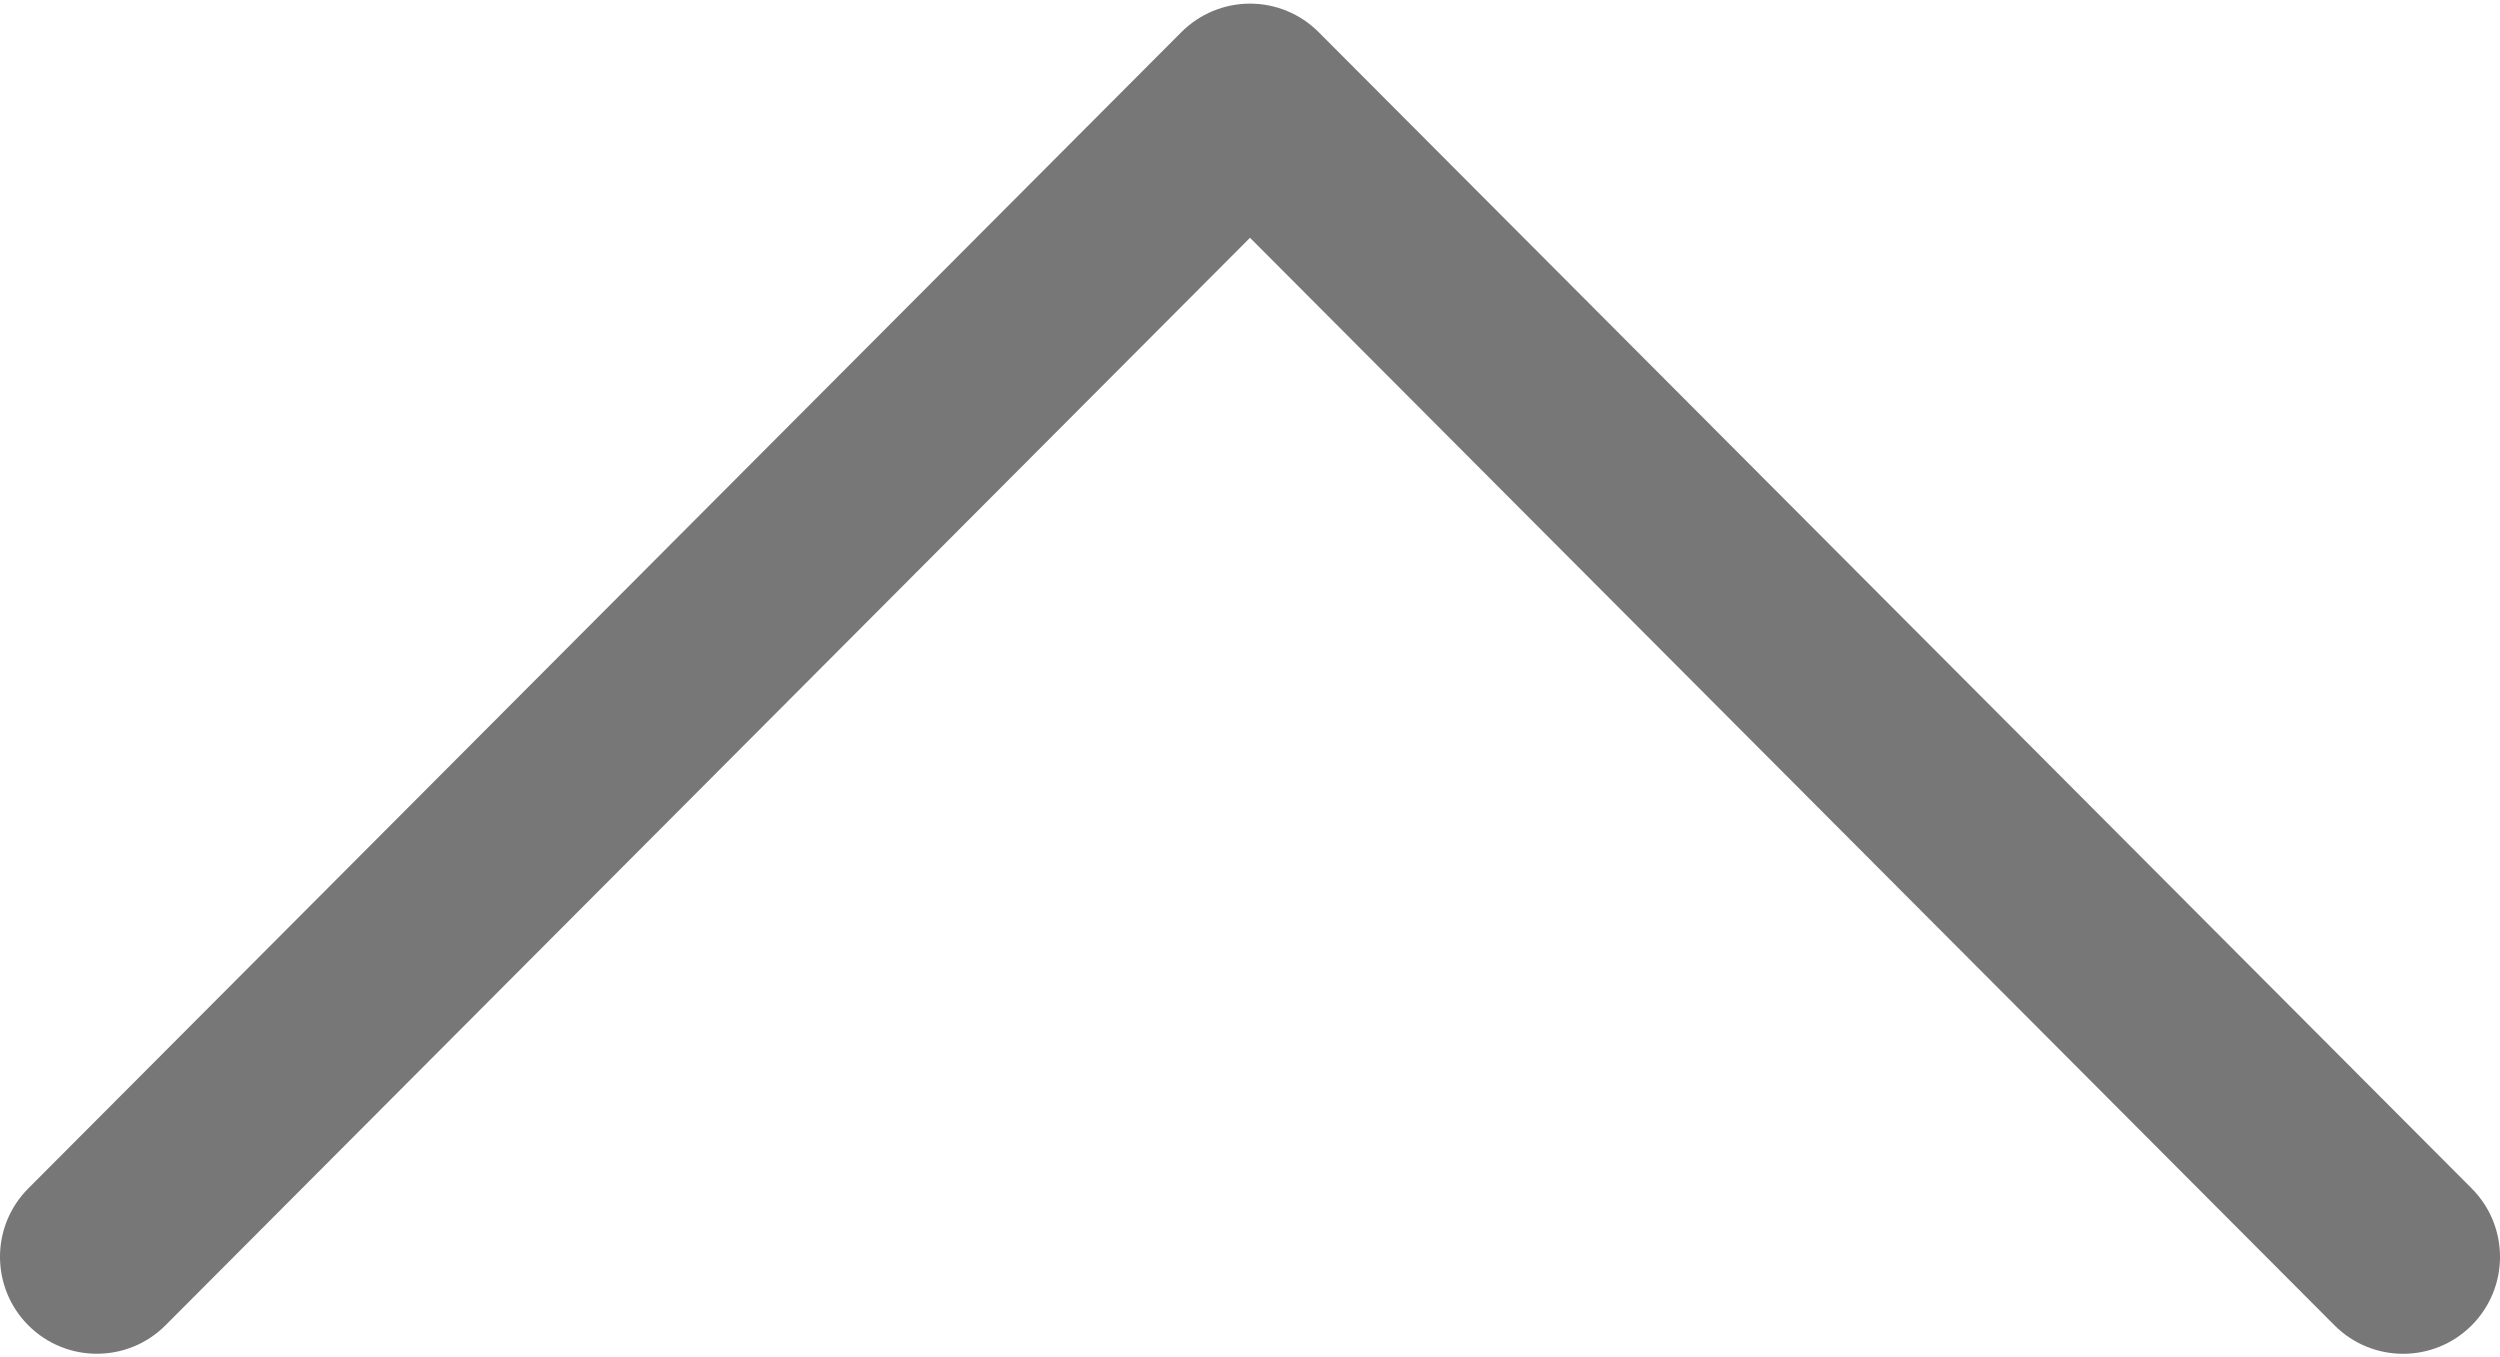 <svg width="512" height="278" viewBox="0 0 512 278" fill="none" xmlns="http://www.w3.org/2000/svg">
<path d="M241.95 6.576L5.79 243.391C-1.943 251.15 -1.93 263.712 5.83 271.458C13.589 279.198 26.158 279.178 33.897 271.418L256.001 48.699L478.104 271.426C485.844 279.185 498.405 279.205 506.165 271.466C510.055 267.583 512 262.496 512 257.409C512 252.335 510.068 247.268 506.205 243.392L270.051 6.576C266.333 2.839 261.273 0.742 256.001 0.742C250.729 0.742 245.675 2.845 241.95 6.576Z" fill="#777777"/>
</svg>
